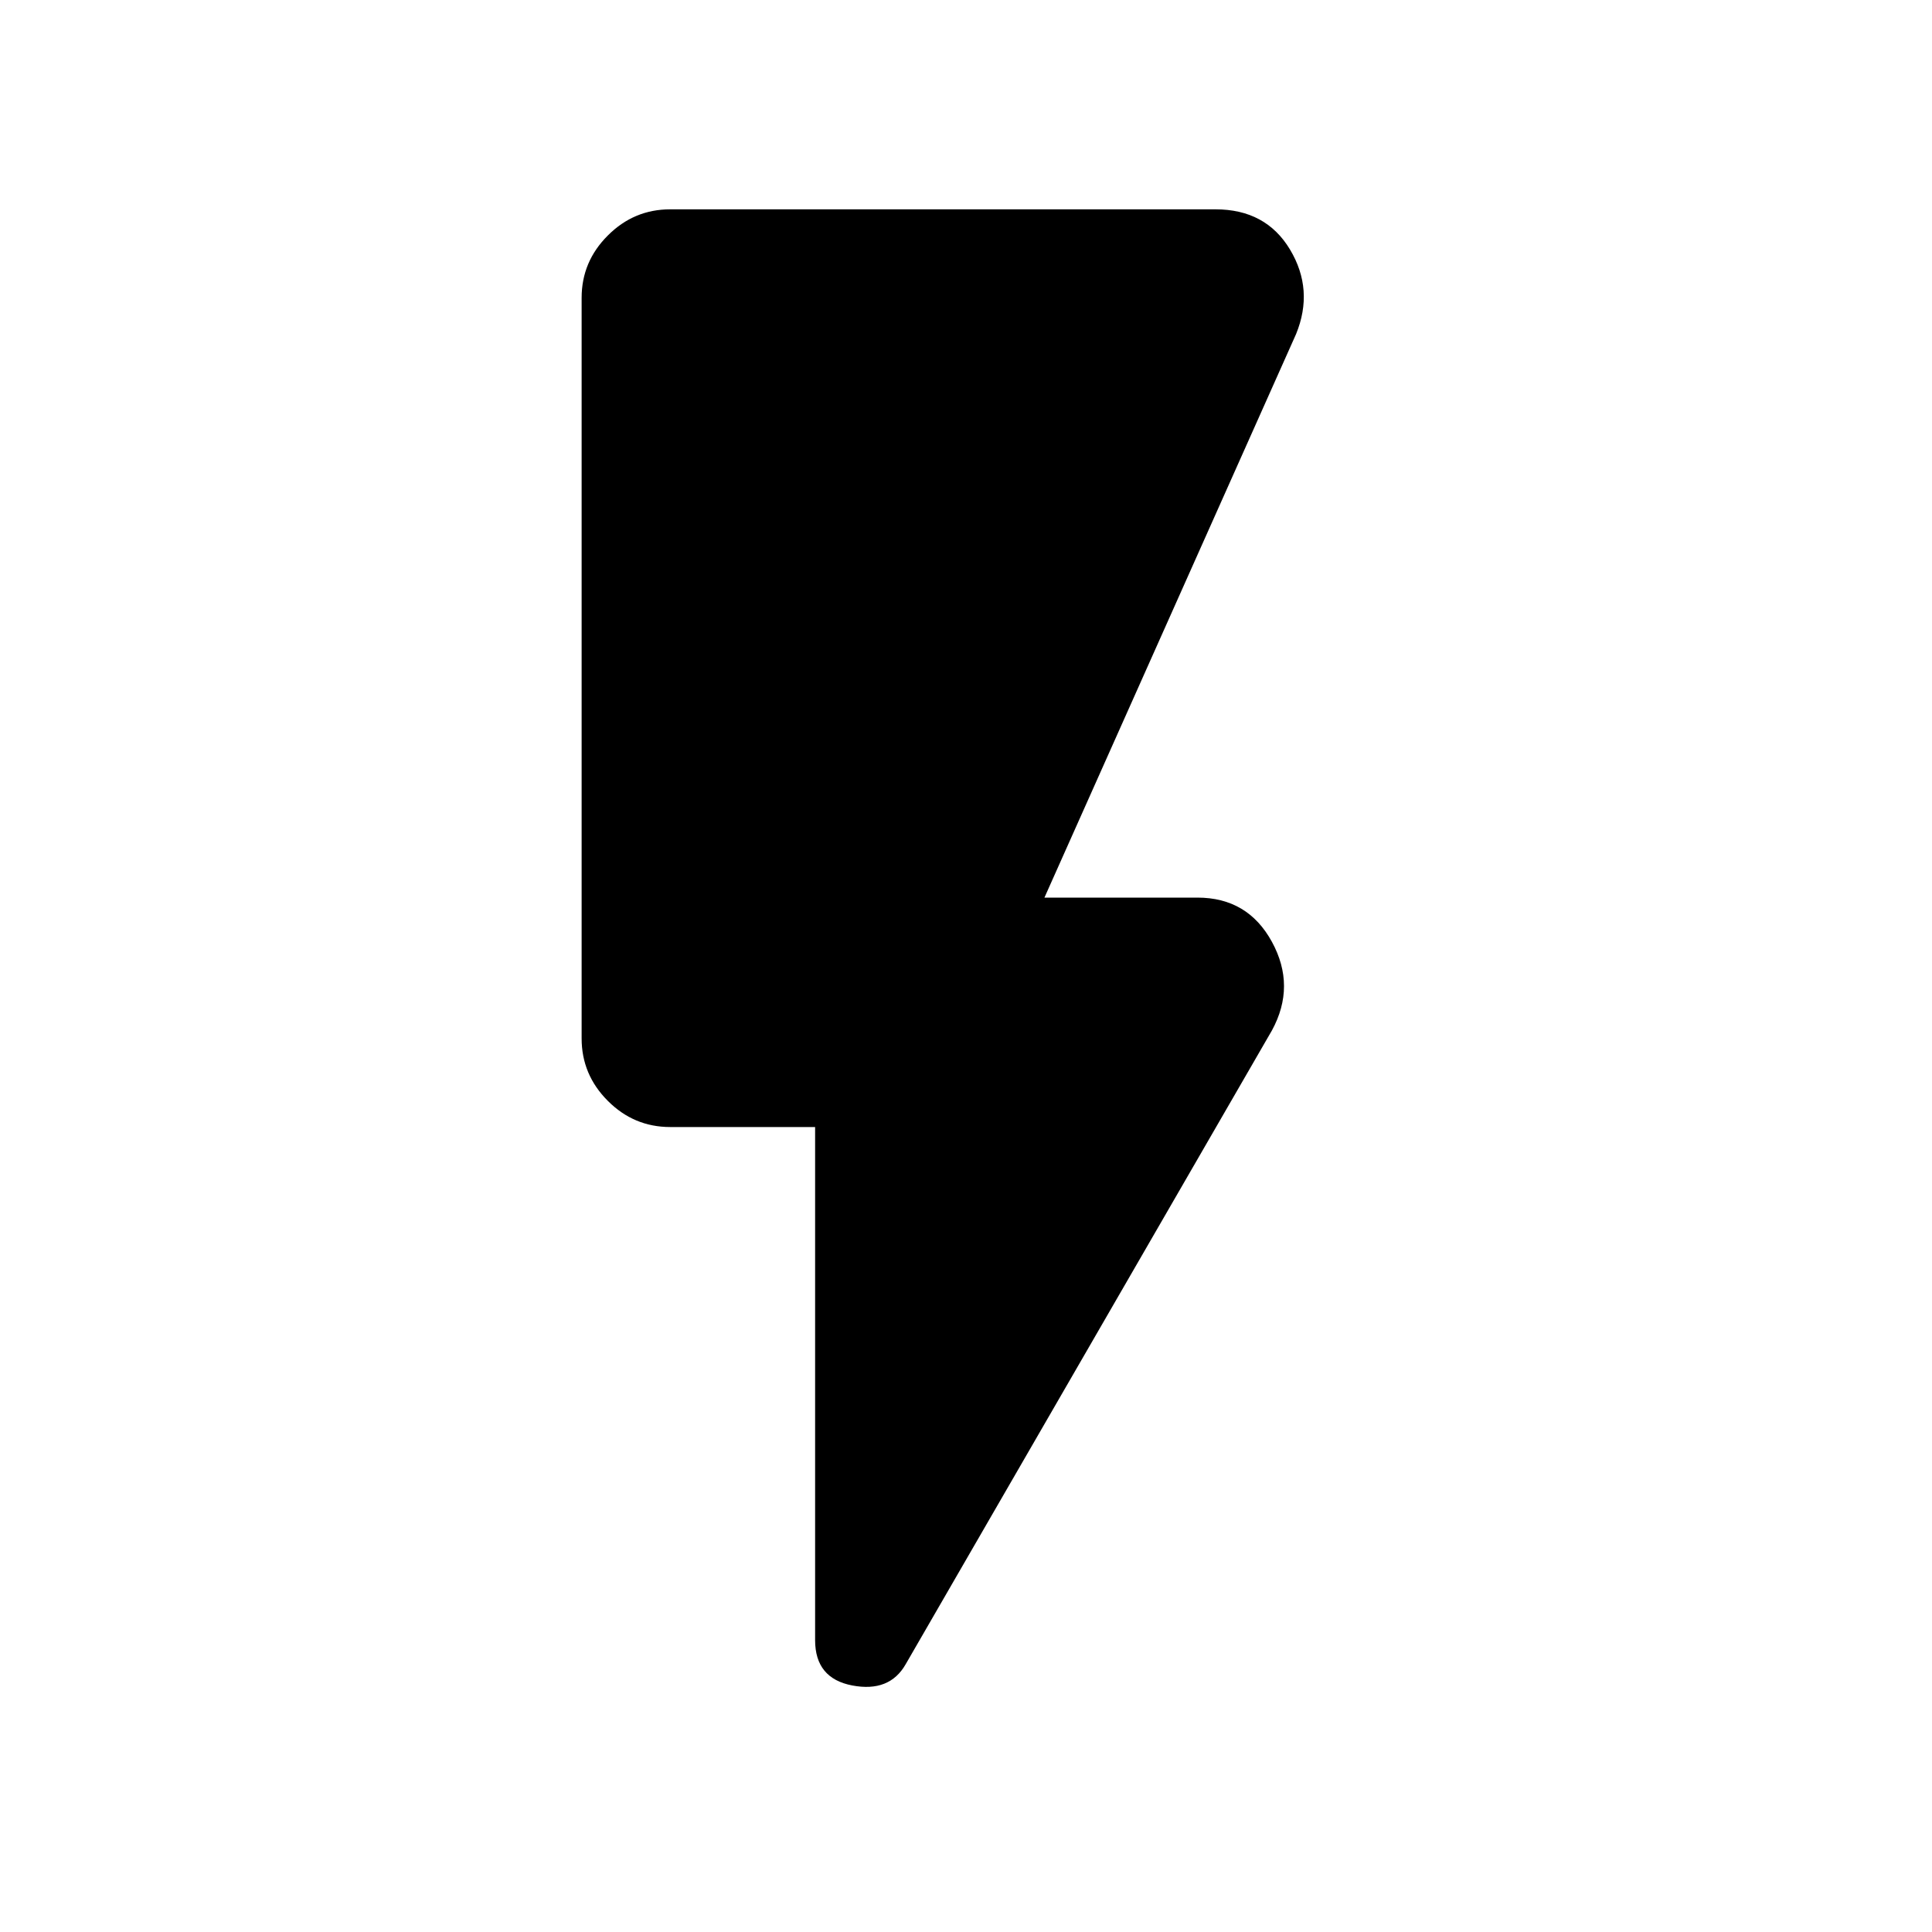 <svg xmlns="http://www.w3.org/2000/svg" height="20" width="20"><path d="M9.375 17.229Q9.208 17.521 8.823 17.448Q8.438 17.375 8.438 16.979V11.667H6.938Q6.562 11.667 6.292 11.396Q6.021 11.125 6.021 10.75V3.083Q6.021 2.708 6.292 2.438Q6.562 2.167 6.938 2.167H12.583Q13.104 2.167 13.354 2.583Q13.604 3 13.417 3.458L10.812 9.292H12.396Q12.917 9.292 13.167 9.75Q13.417 10.208 13.167 10.667Z"/></svg>